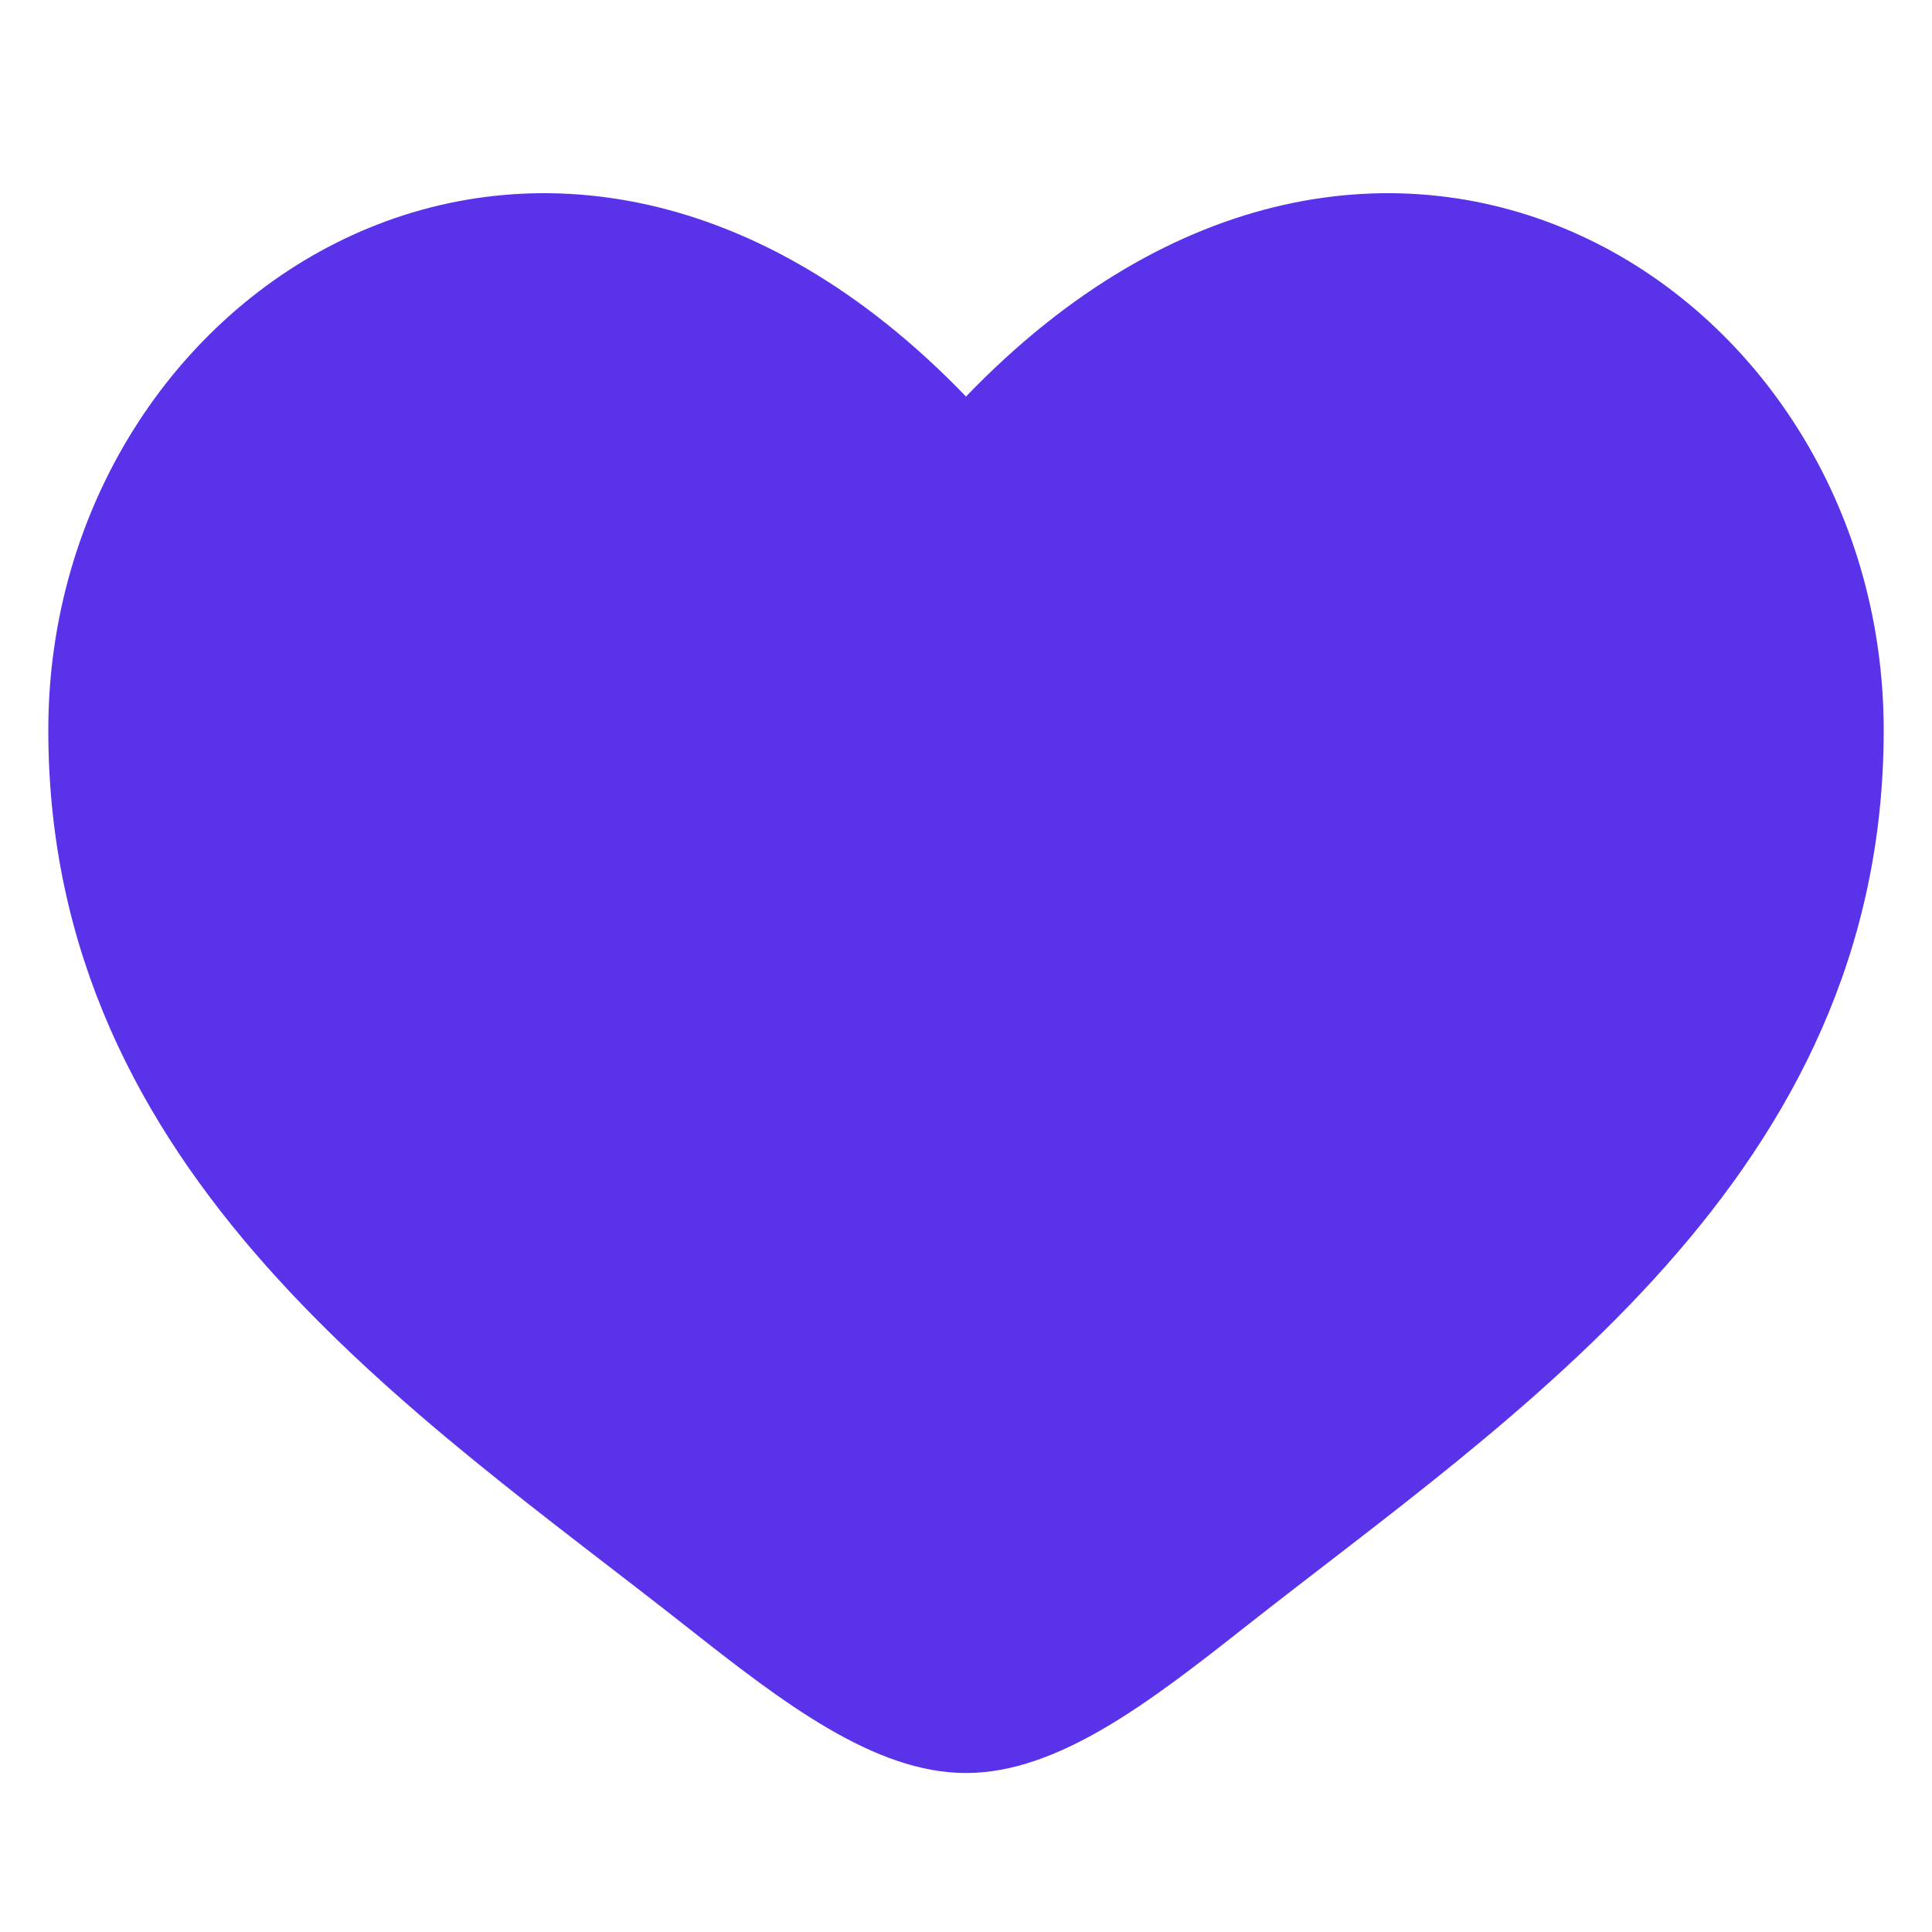 <svg width="24" height="24" viewBox="0 0 24 24" fill="none" xmlns="http://www.w3.org/2000/svg">
<path d="M0.6 9.071C0.6 14.615 5.182 17.569 8.536 20.213C9.72 21.147 10.86 22.025 12 22.025C13.14 22.025 14.28 21.147 15.464 20.213C18.818 17.569 23.4 14.615 23.4 9.071C23.4 3.528 17.13 -0.404 12 4.926C6.87 -0.404 0.6 3.528 0.6 9.071Z" fill="#5932EA"/>
</svg>
